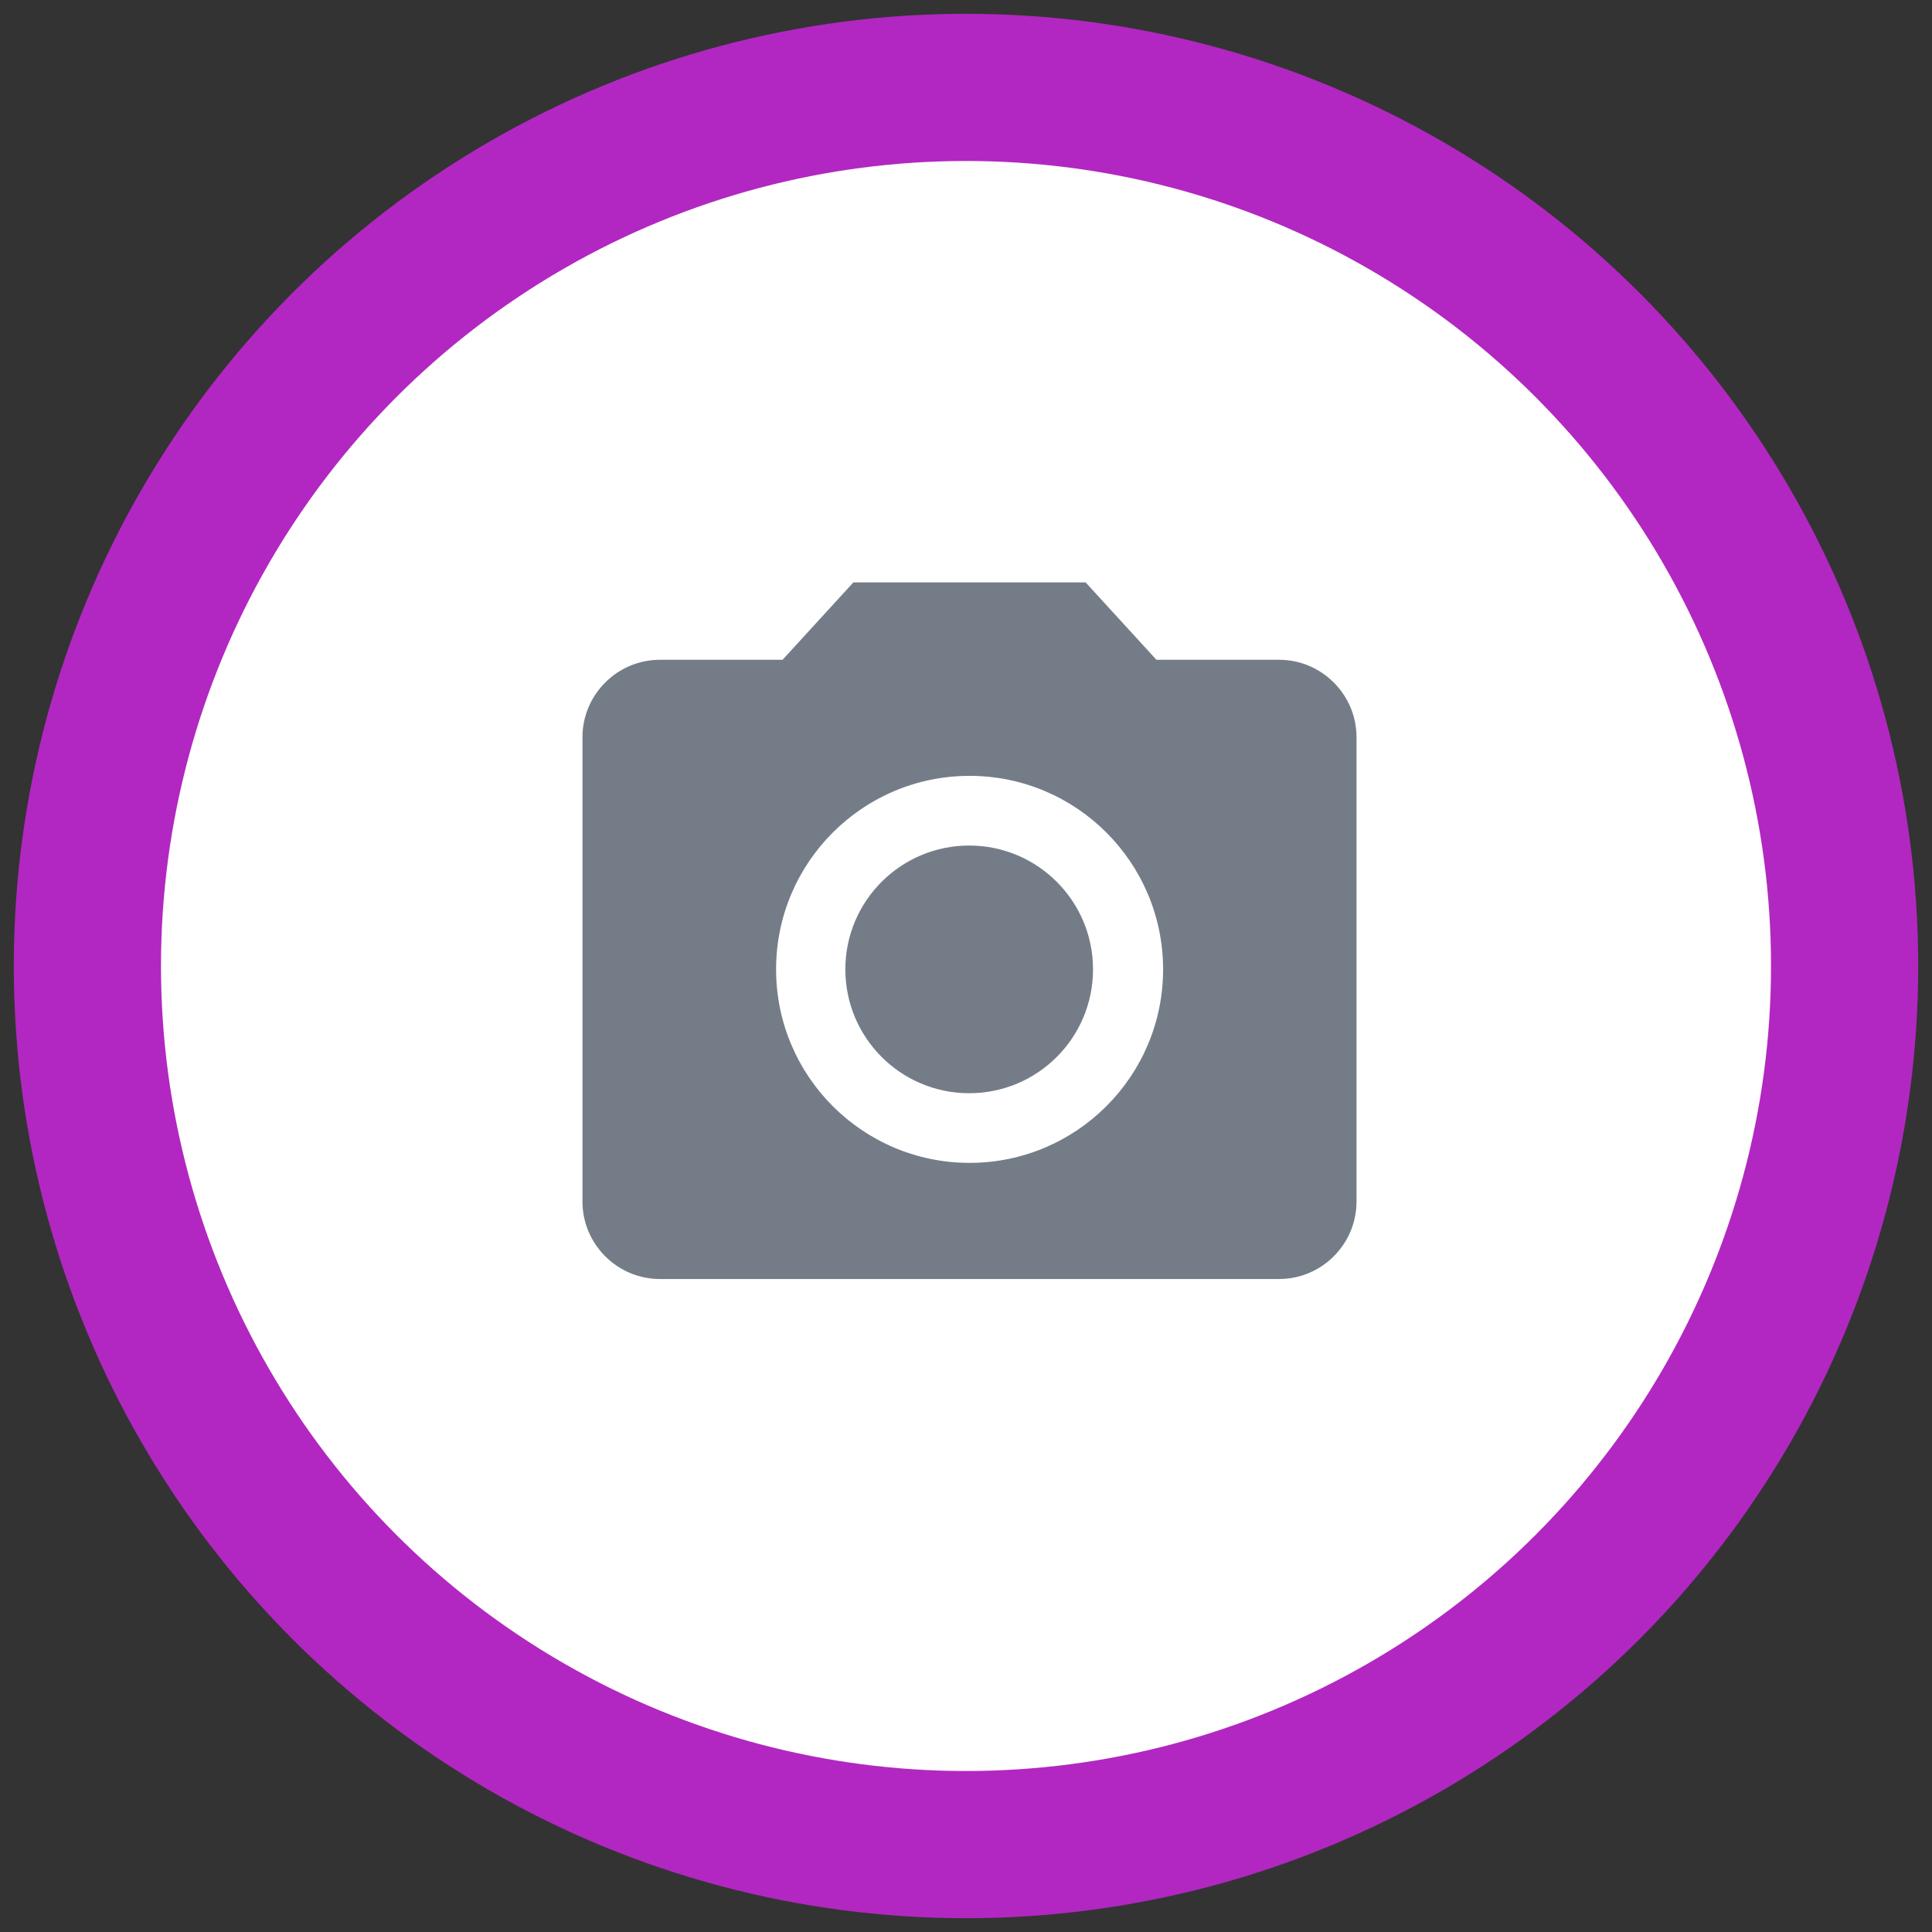 <svg width="60" height="60" viewBox="0 0 60 60" fill="none" xmlns="http://www.w3.org/2000/svg">
<rect x="0" y="0" width="60" height="60" fill="#333333" stroke="none"/>
<g id="camera">
<circle id="Oval" cx="30" cy="30" r="27.286" fill="white" stroke="#B227C1" stroke-width="4.571"/>
<g id="camera_alt-24px">
<circle id="Oval_2" cx="30.099" cy="30.105" r="3.846" fill="#747D87"/>
<path id="Shape" fill-rule="evenodd" clip-rule="evenodd" d="M24.303 20.49L26.503 18.086H33.714L35.914 20.49H39.724C41.046 20.49 42.128 21.572 42.128 22.894V37.317C42.128 38.639 41.046 39.721 39.724 39.721H20.493C19.171 39.721 18.089 38.639 18.089 37.317V22.894C18.089 21.572 19.171 20.49 20.493 20.49H24.303ZM24.102 30.105C24.102 33.422 26.794 36.114 30.111 36.114C33.428 36.114 36.121 33.422 36.121 30.105C36.121 26.787 33.428 24.095 30.111 24.095C26.794 24.095 24.102 26.787 24.102 30.105Z" fill="#747D87"/>
</g>
</g>
</svg>
